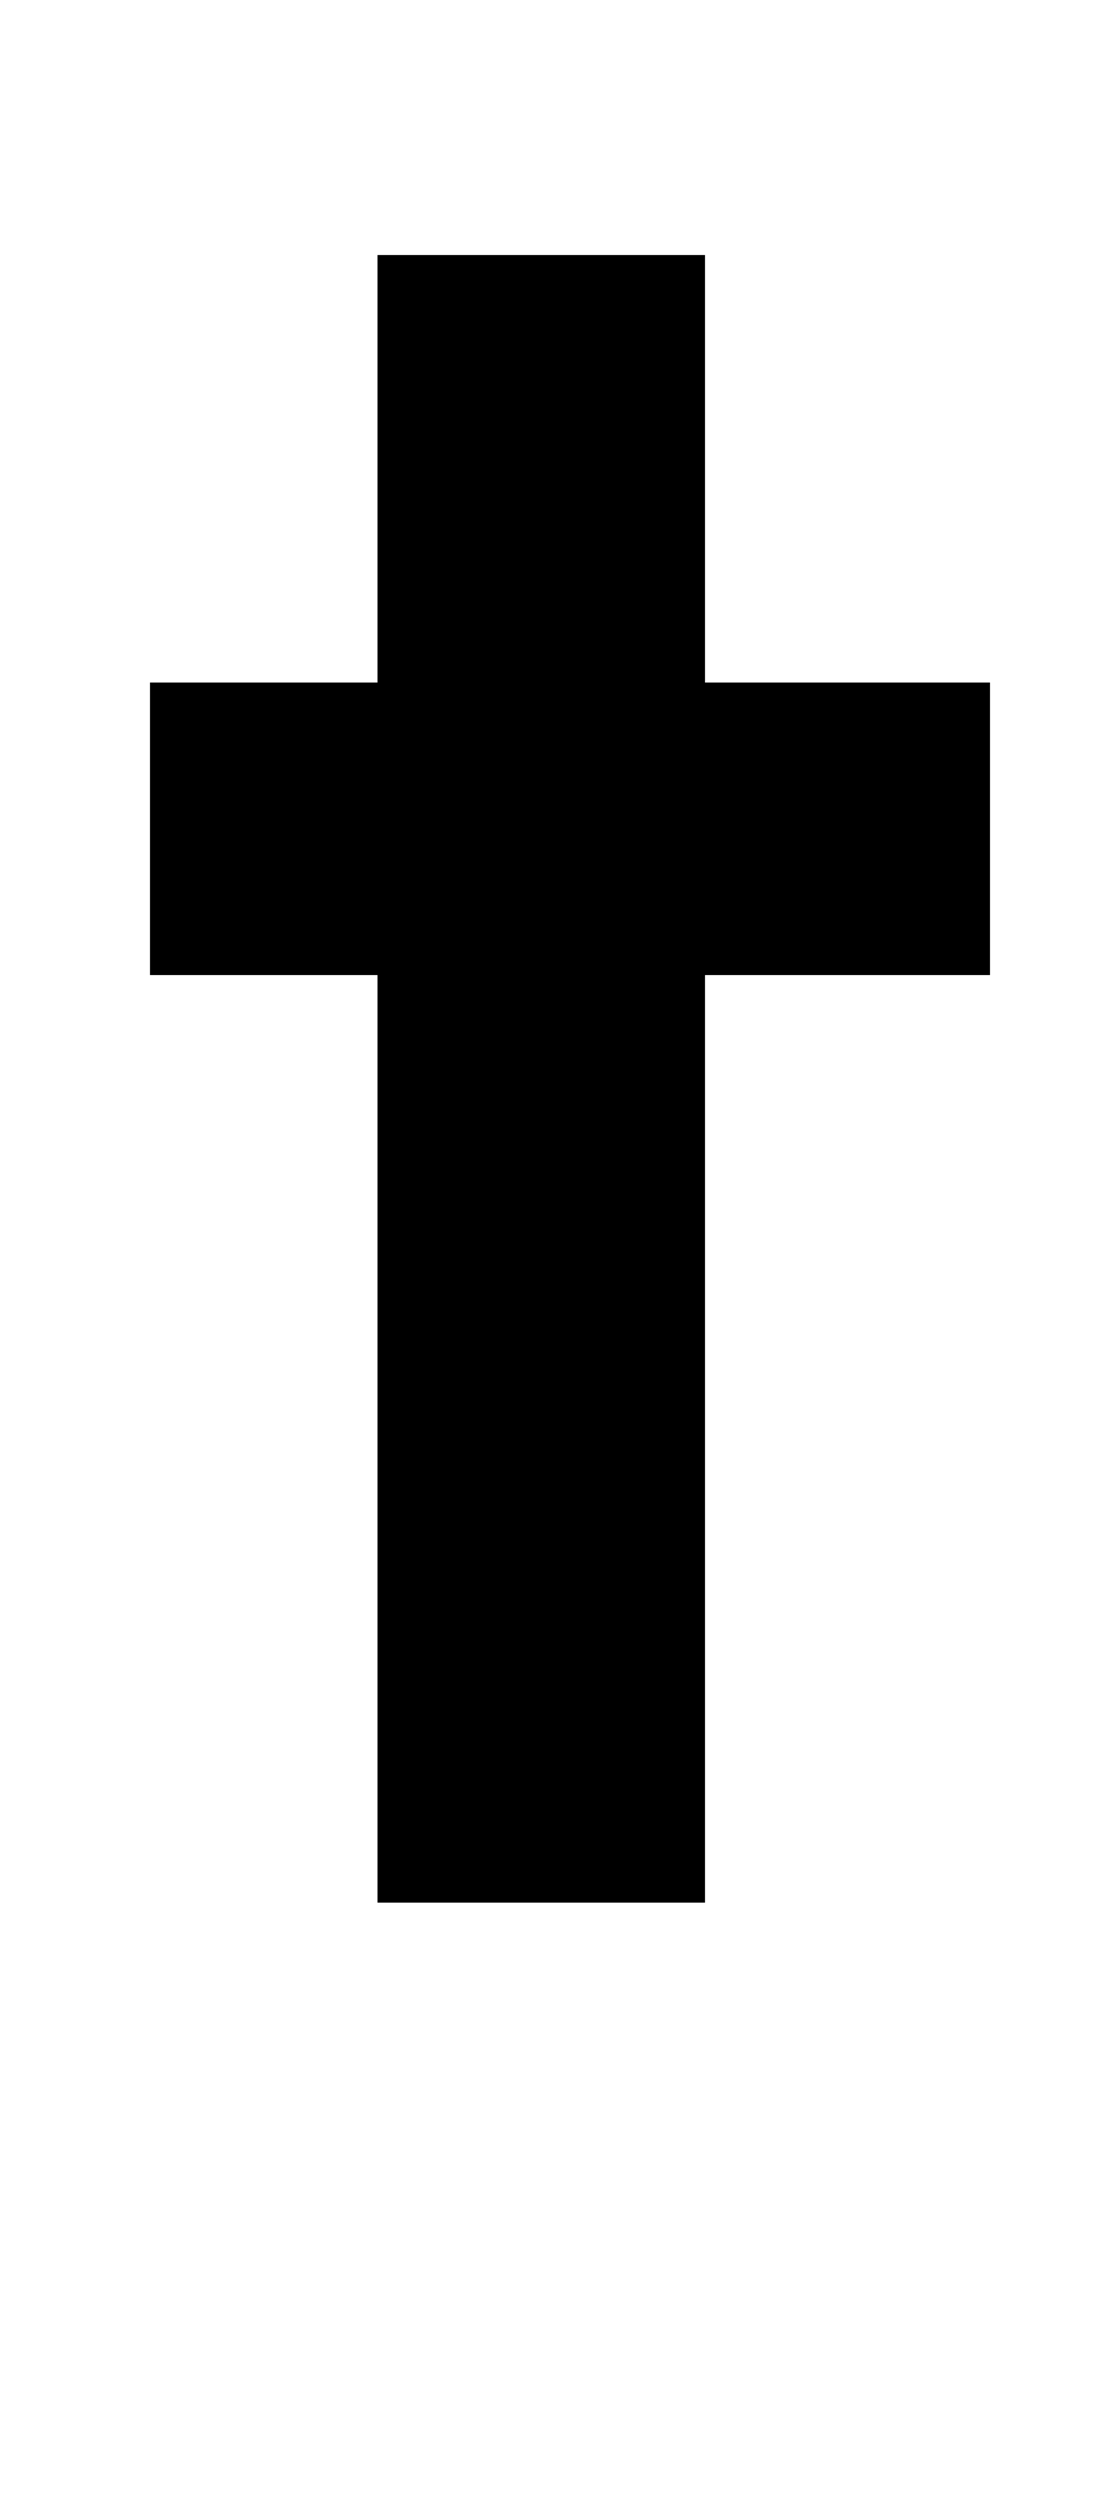 <?xml version="1.0" standalone="no"?>
<!DOCTYPE svg PUBLIC "-//W3C//DTD SVG 1.1//EN" "http://www.w3.org/Graphics/SVG/1.1/DTD/svg11.dtd" >
<svg xmlns="http://www.w3.org/2000/svg" xmlns:xlink="http://www.w3.org/1999/xlink" version="1.1" viewBox="-10 0 446 1000">
  <g transform="matrix(1 0 0 -1 0 761)">
   <path fill="currentColor"
d="M272 659v-171h114v-117h-114v-371h-131v371h-91v117h91v171h131z" />
  </g>

</svg>
